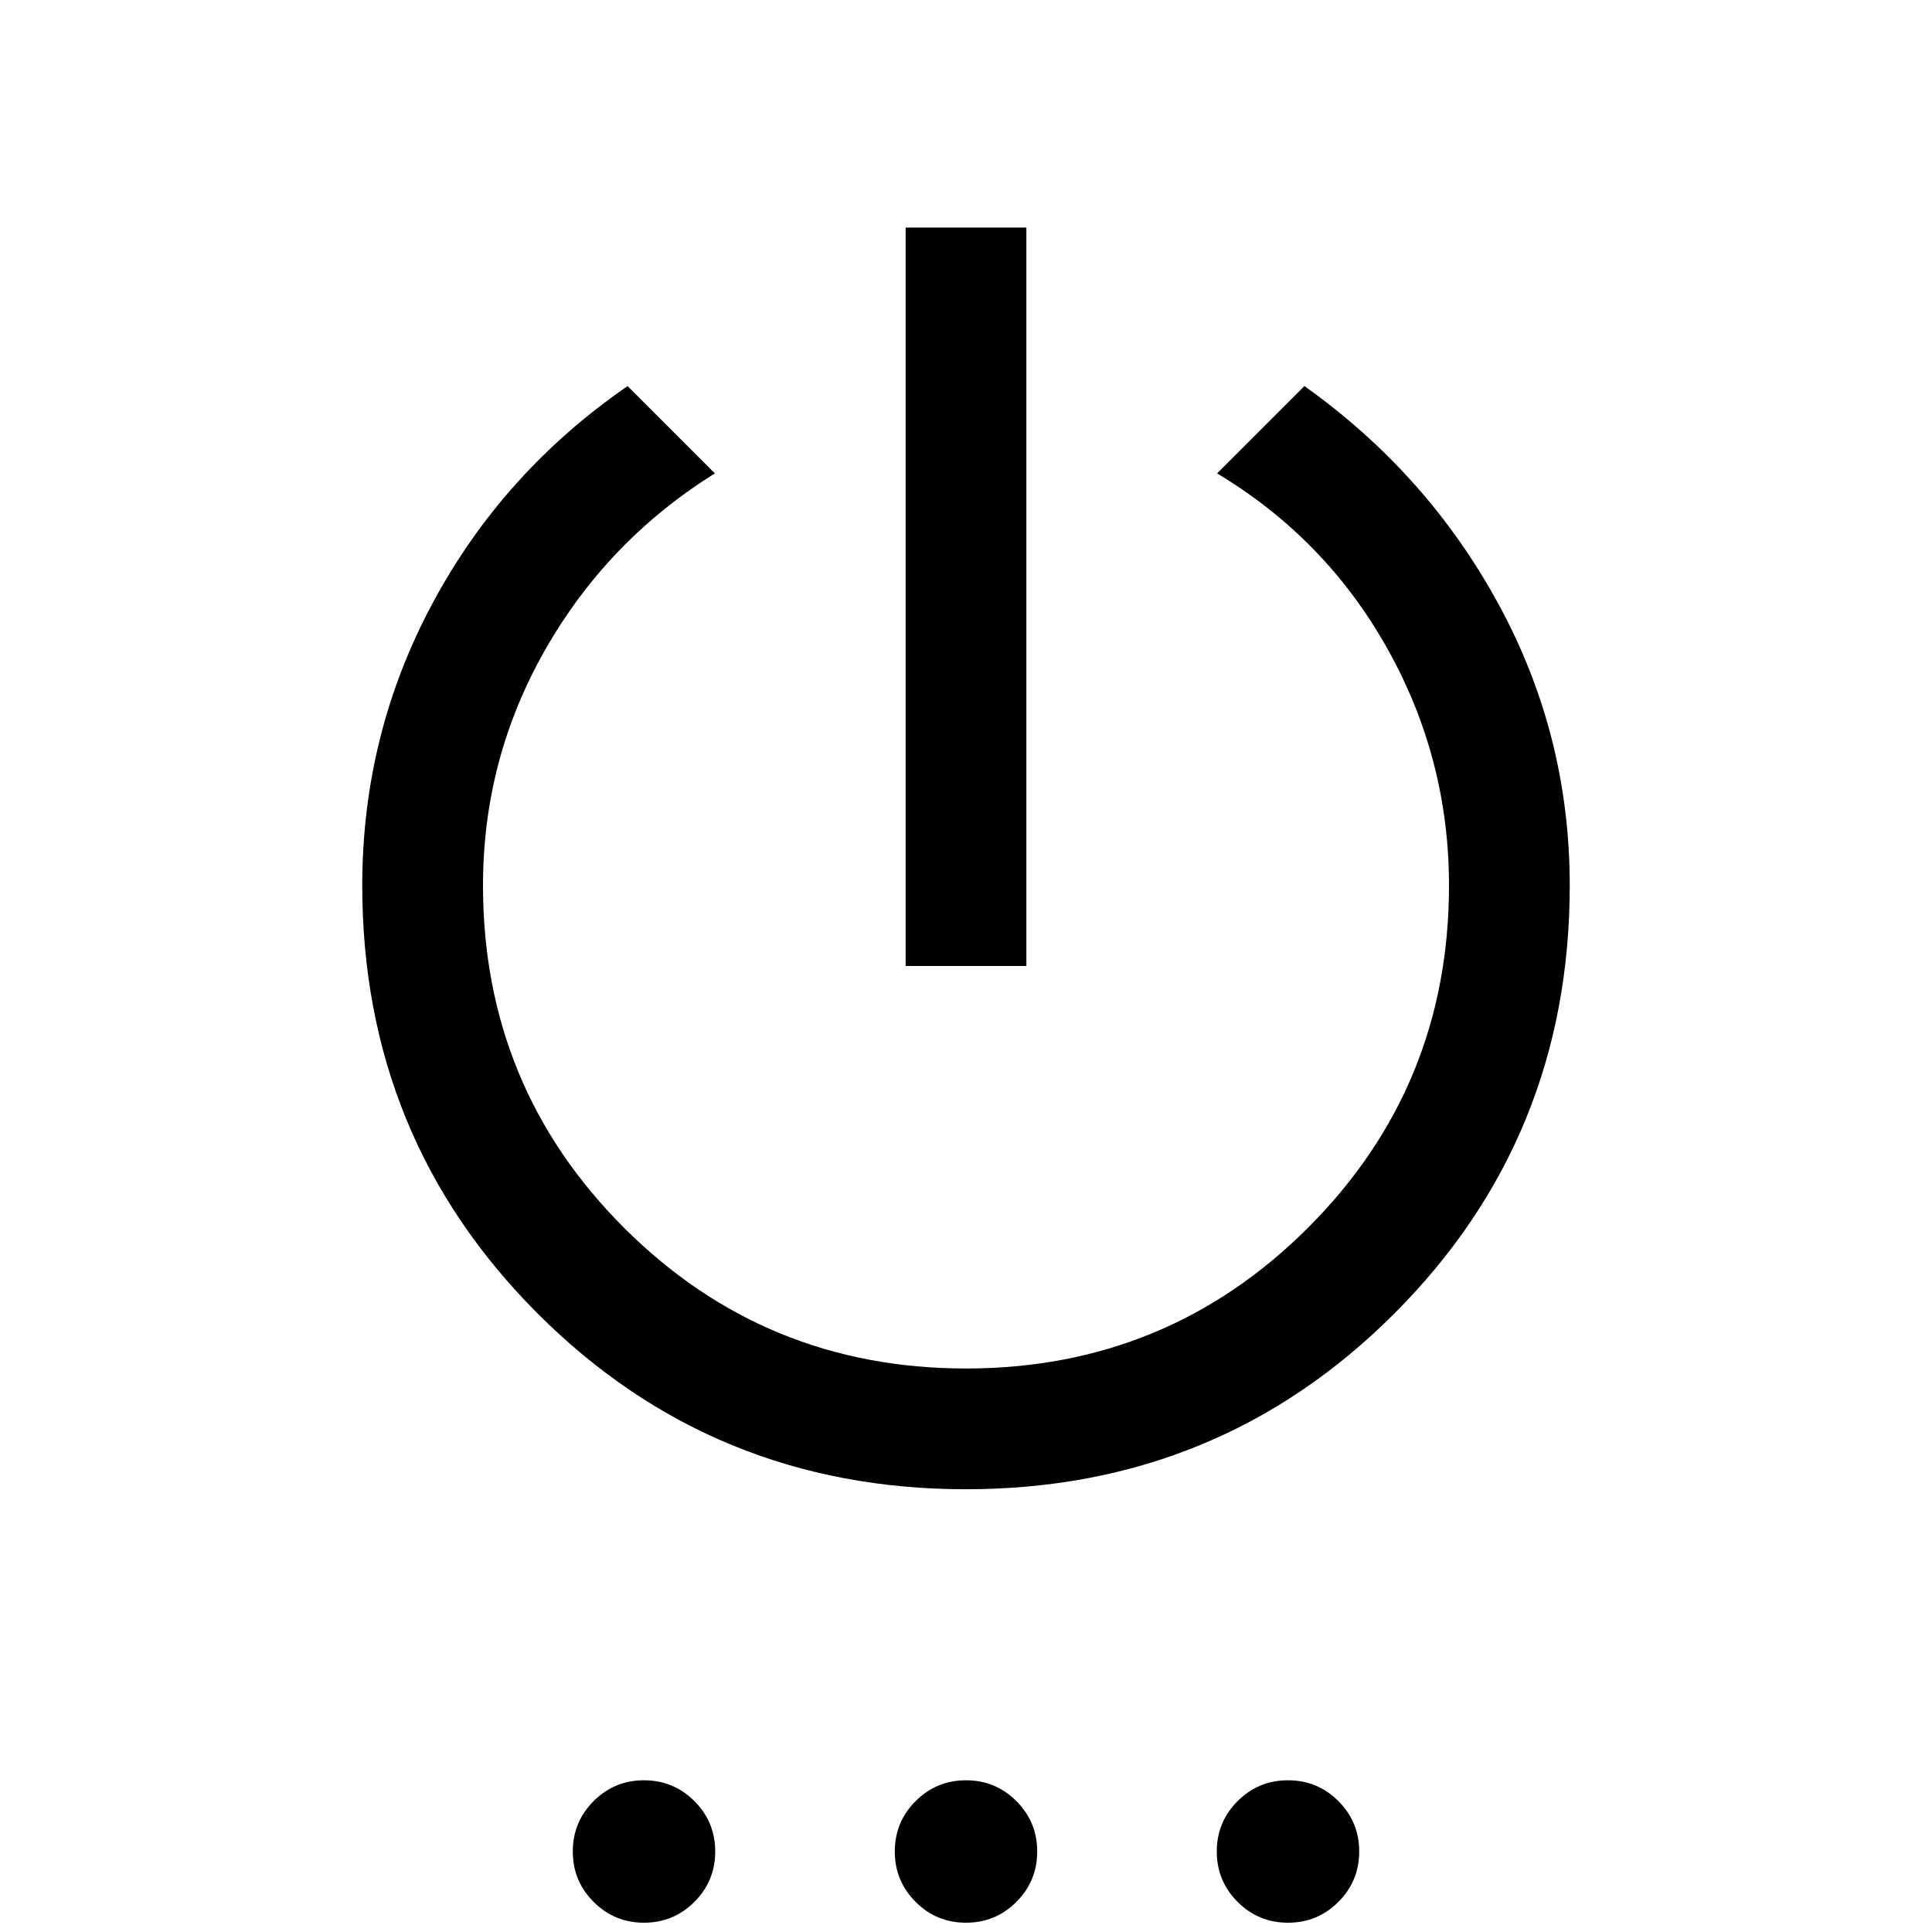 <svg xmlns="http://www.w3.org/2000/svg" height="24" viewBox="0 -960 960 960" width="24"><path d="M450.001-480v-366.921h59.998V-480h-59.998ZM480-220.001q-125.538 0-212.768-87.231-87.231-87.23-87.231-212.768 0-75.154 34.962-140.307 34.961-65.154 96.884-107.846l43.384 43.384Q302-691.615 271-637.308 240-583 240-520q0 100 70 170t170 70q100 0 170-70t70-170q0-63-30.615-117.692-30.616-54.693-84.616-87.077l43.384-43.384q61.153 43.462 96.499 108.423 35.347 64.961 35.347 139.73 0 125.538-87.231 212.768-87.23 87.231-212.768 87.231ZM320-4.616q-14.692 0-25.038-10.346T284.616-40q0-14.692 10.346-25.038T320-75.384q14.692 0 25.038 10.346T355.384-40q0 14.692-10.346 25.038T320-4.616Zm160 0q-14.692 0-25.038-10.346T444.616-40q0-14.692 10.346-25.038T480-75.384q14.692 0 25.038 10.346T515.384-40q0 14.692-10.346 25.038T480-4.616Zm160 0q-14.692 0-25.038-10.346T604.616-40q0-14.692 10.346-25.038T640-75.384q14.692 0 25.038 10.346T675.384-40q0 14.692-10.346 25.038T640-4.616Z"/></svg>
